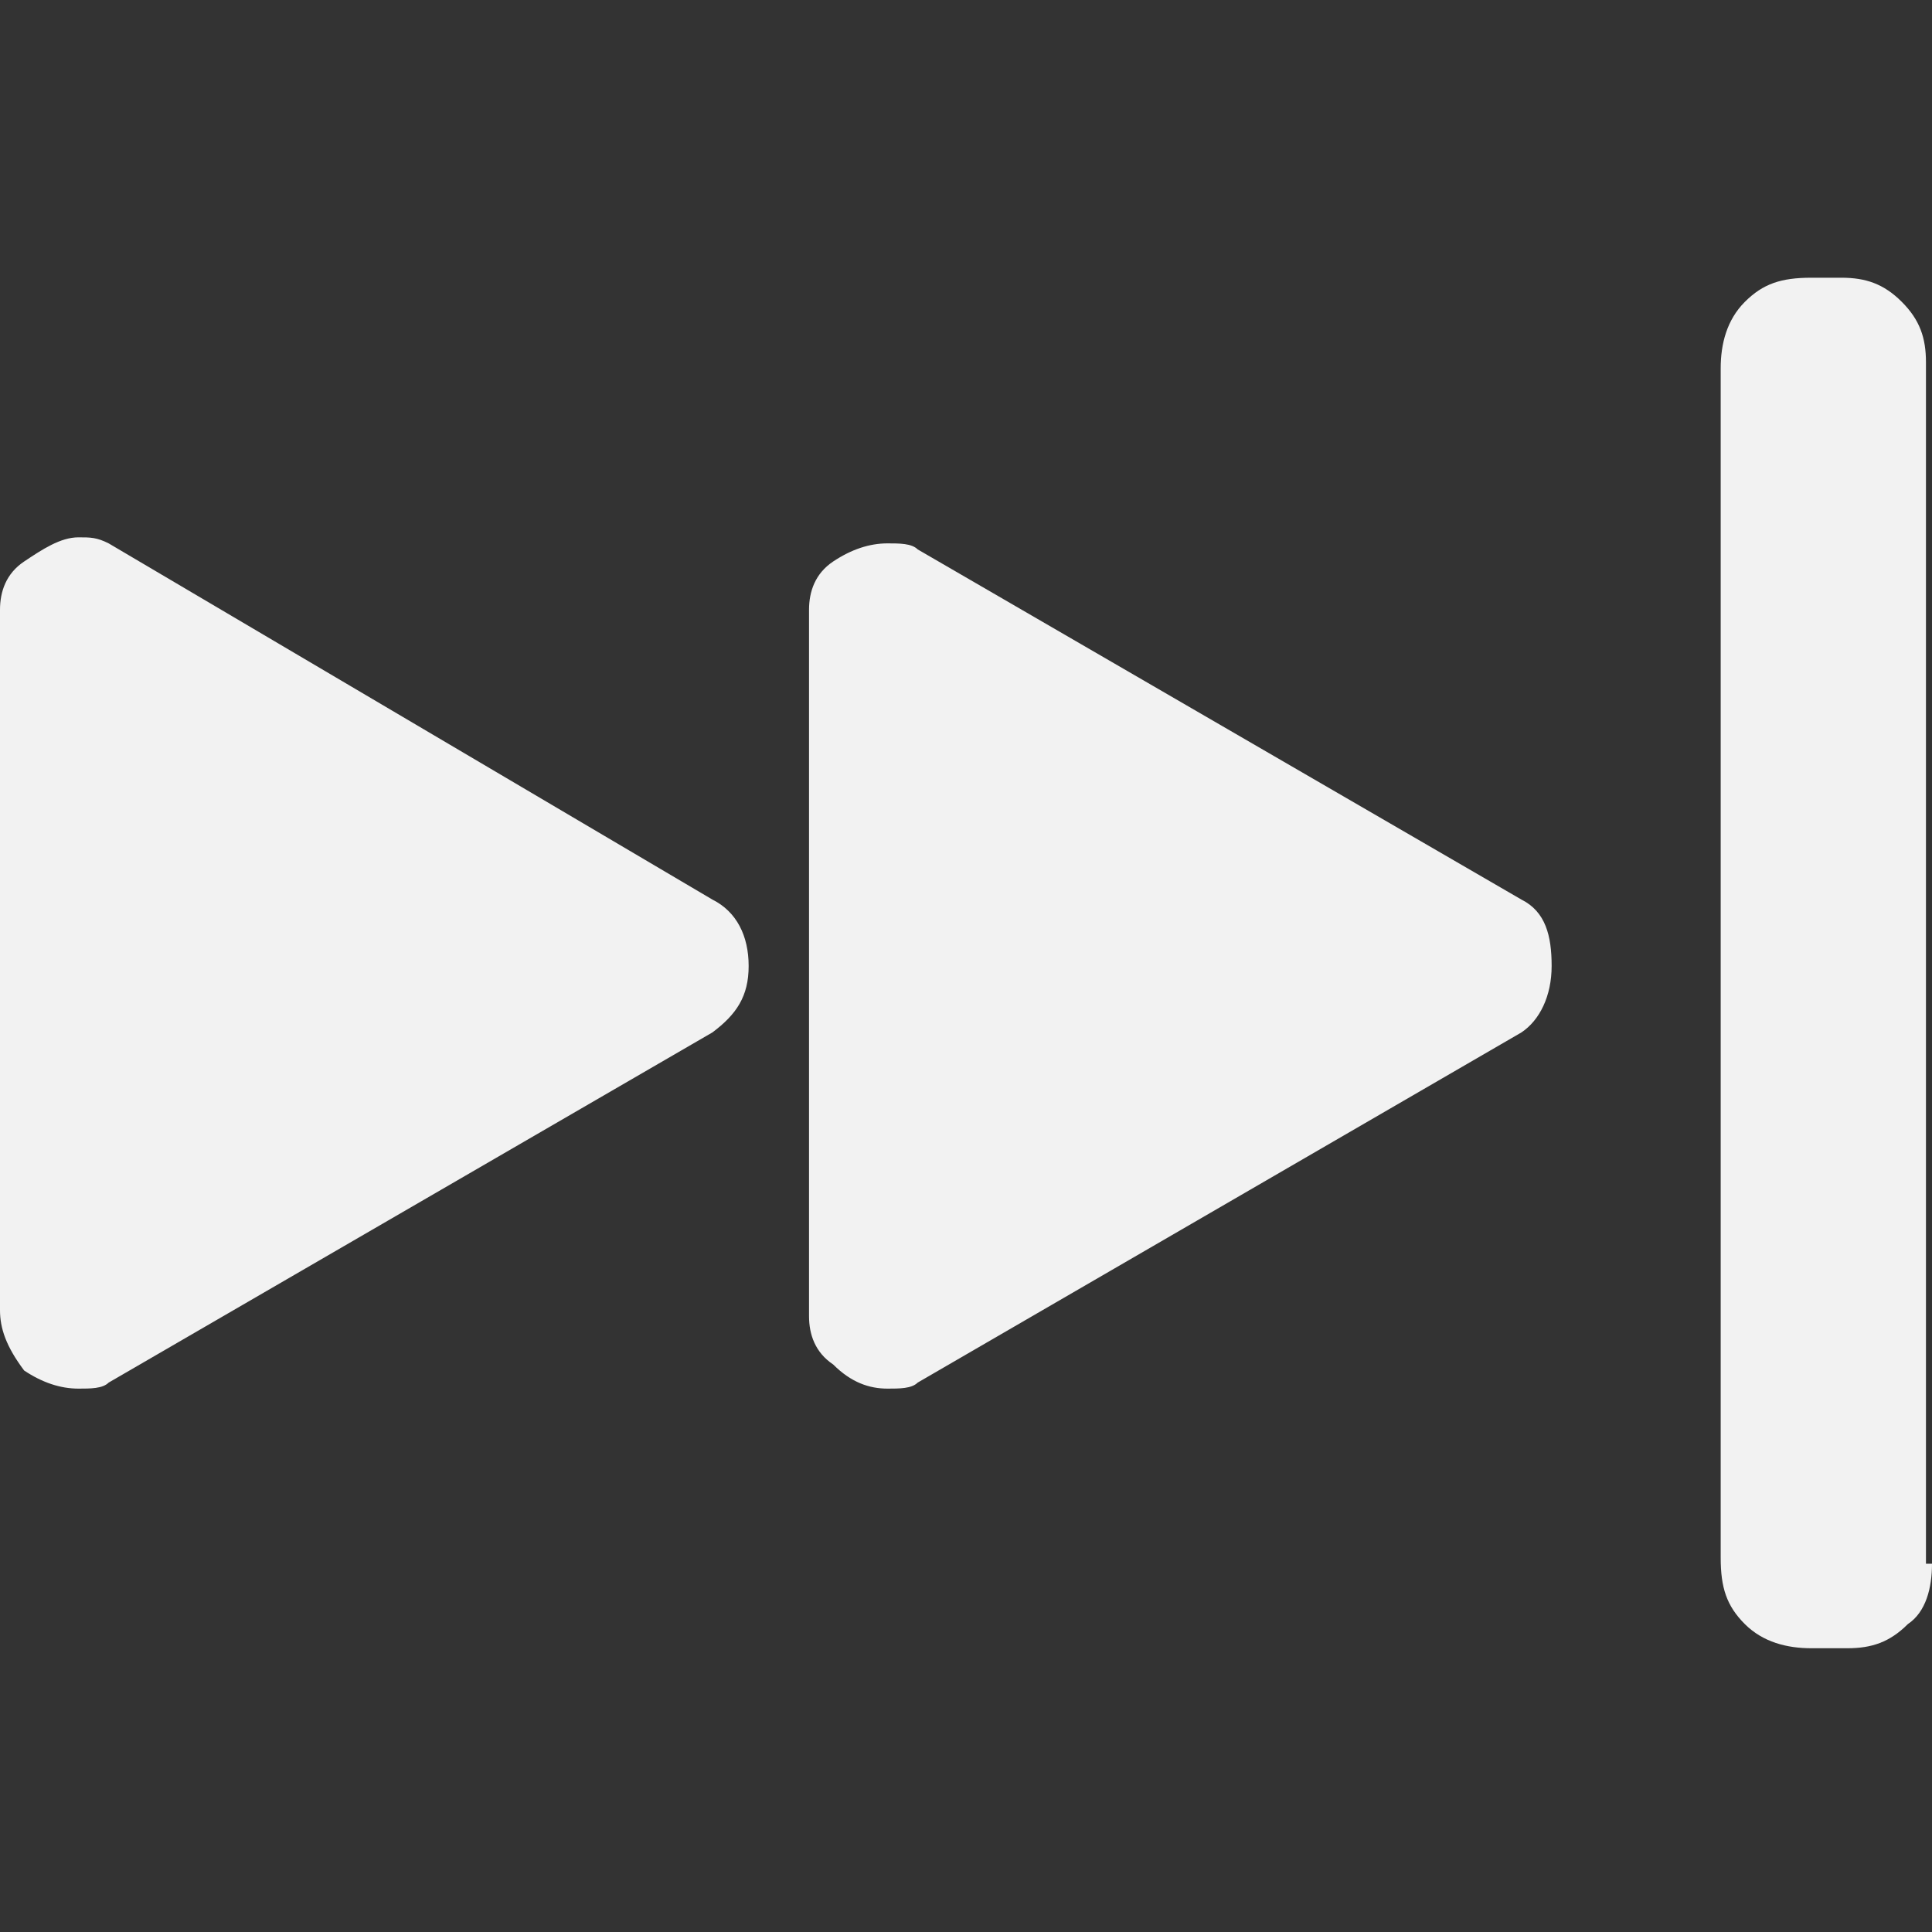<svg xmlns="http://www.w3.org/2000/svg" viewBox="0 0 32 32"><rect x="0" y="0" width="32" height="32" fill="#333333" stroke="none"/><path d="M11.8 14.9c.4.2.6.6.6 1.1 0 .5-.2.8-.6 1.1l-10 5.8c-.1.1-.3.1-.5.1-.3 0-.6-.1-.9-.3-.3-.4-.4-.7-.4-1V10.1c0-.3.1-.6.4-.8.3-.2.6-.4.9-.4.2 0 .3 0 .5.1l10 5.9zm13.4 0c.4.2.5.6.5 1.1 0 .5-.2.9-.5 1.1l-10 5.8c-.1.1-.3.1-.5.1-.3 0-.6-.1-.9-.4-.3-.2-.4-.5-.4-.8V10.1c0-.3.1-.6.4-.8.3-.2.6-.3.9-.3.2 0 .4 0 .5.1l10 5.8zm6.8 11c0 .4-.1.8-.4 1-.3.3-.6.4-1 .4H30c-.4 0-.8-.1-1.1-.4-.3-.3-.4-.6-.4-1.1V6.1c0-.4.1-.8.4-1.1.3-.3.6-.4 1.1-.4h.5c.4 0 .7.1 1 .4.3.3.4.6.4 1v19.9z" fill="#f2f2f2"/></svg>